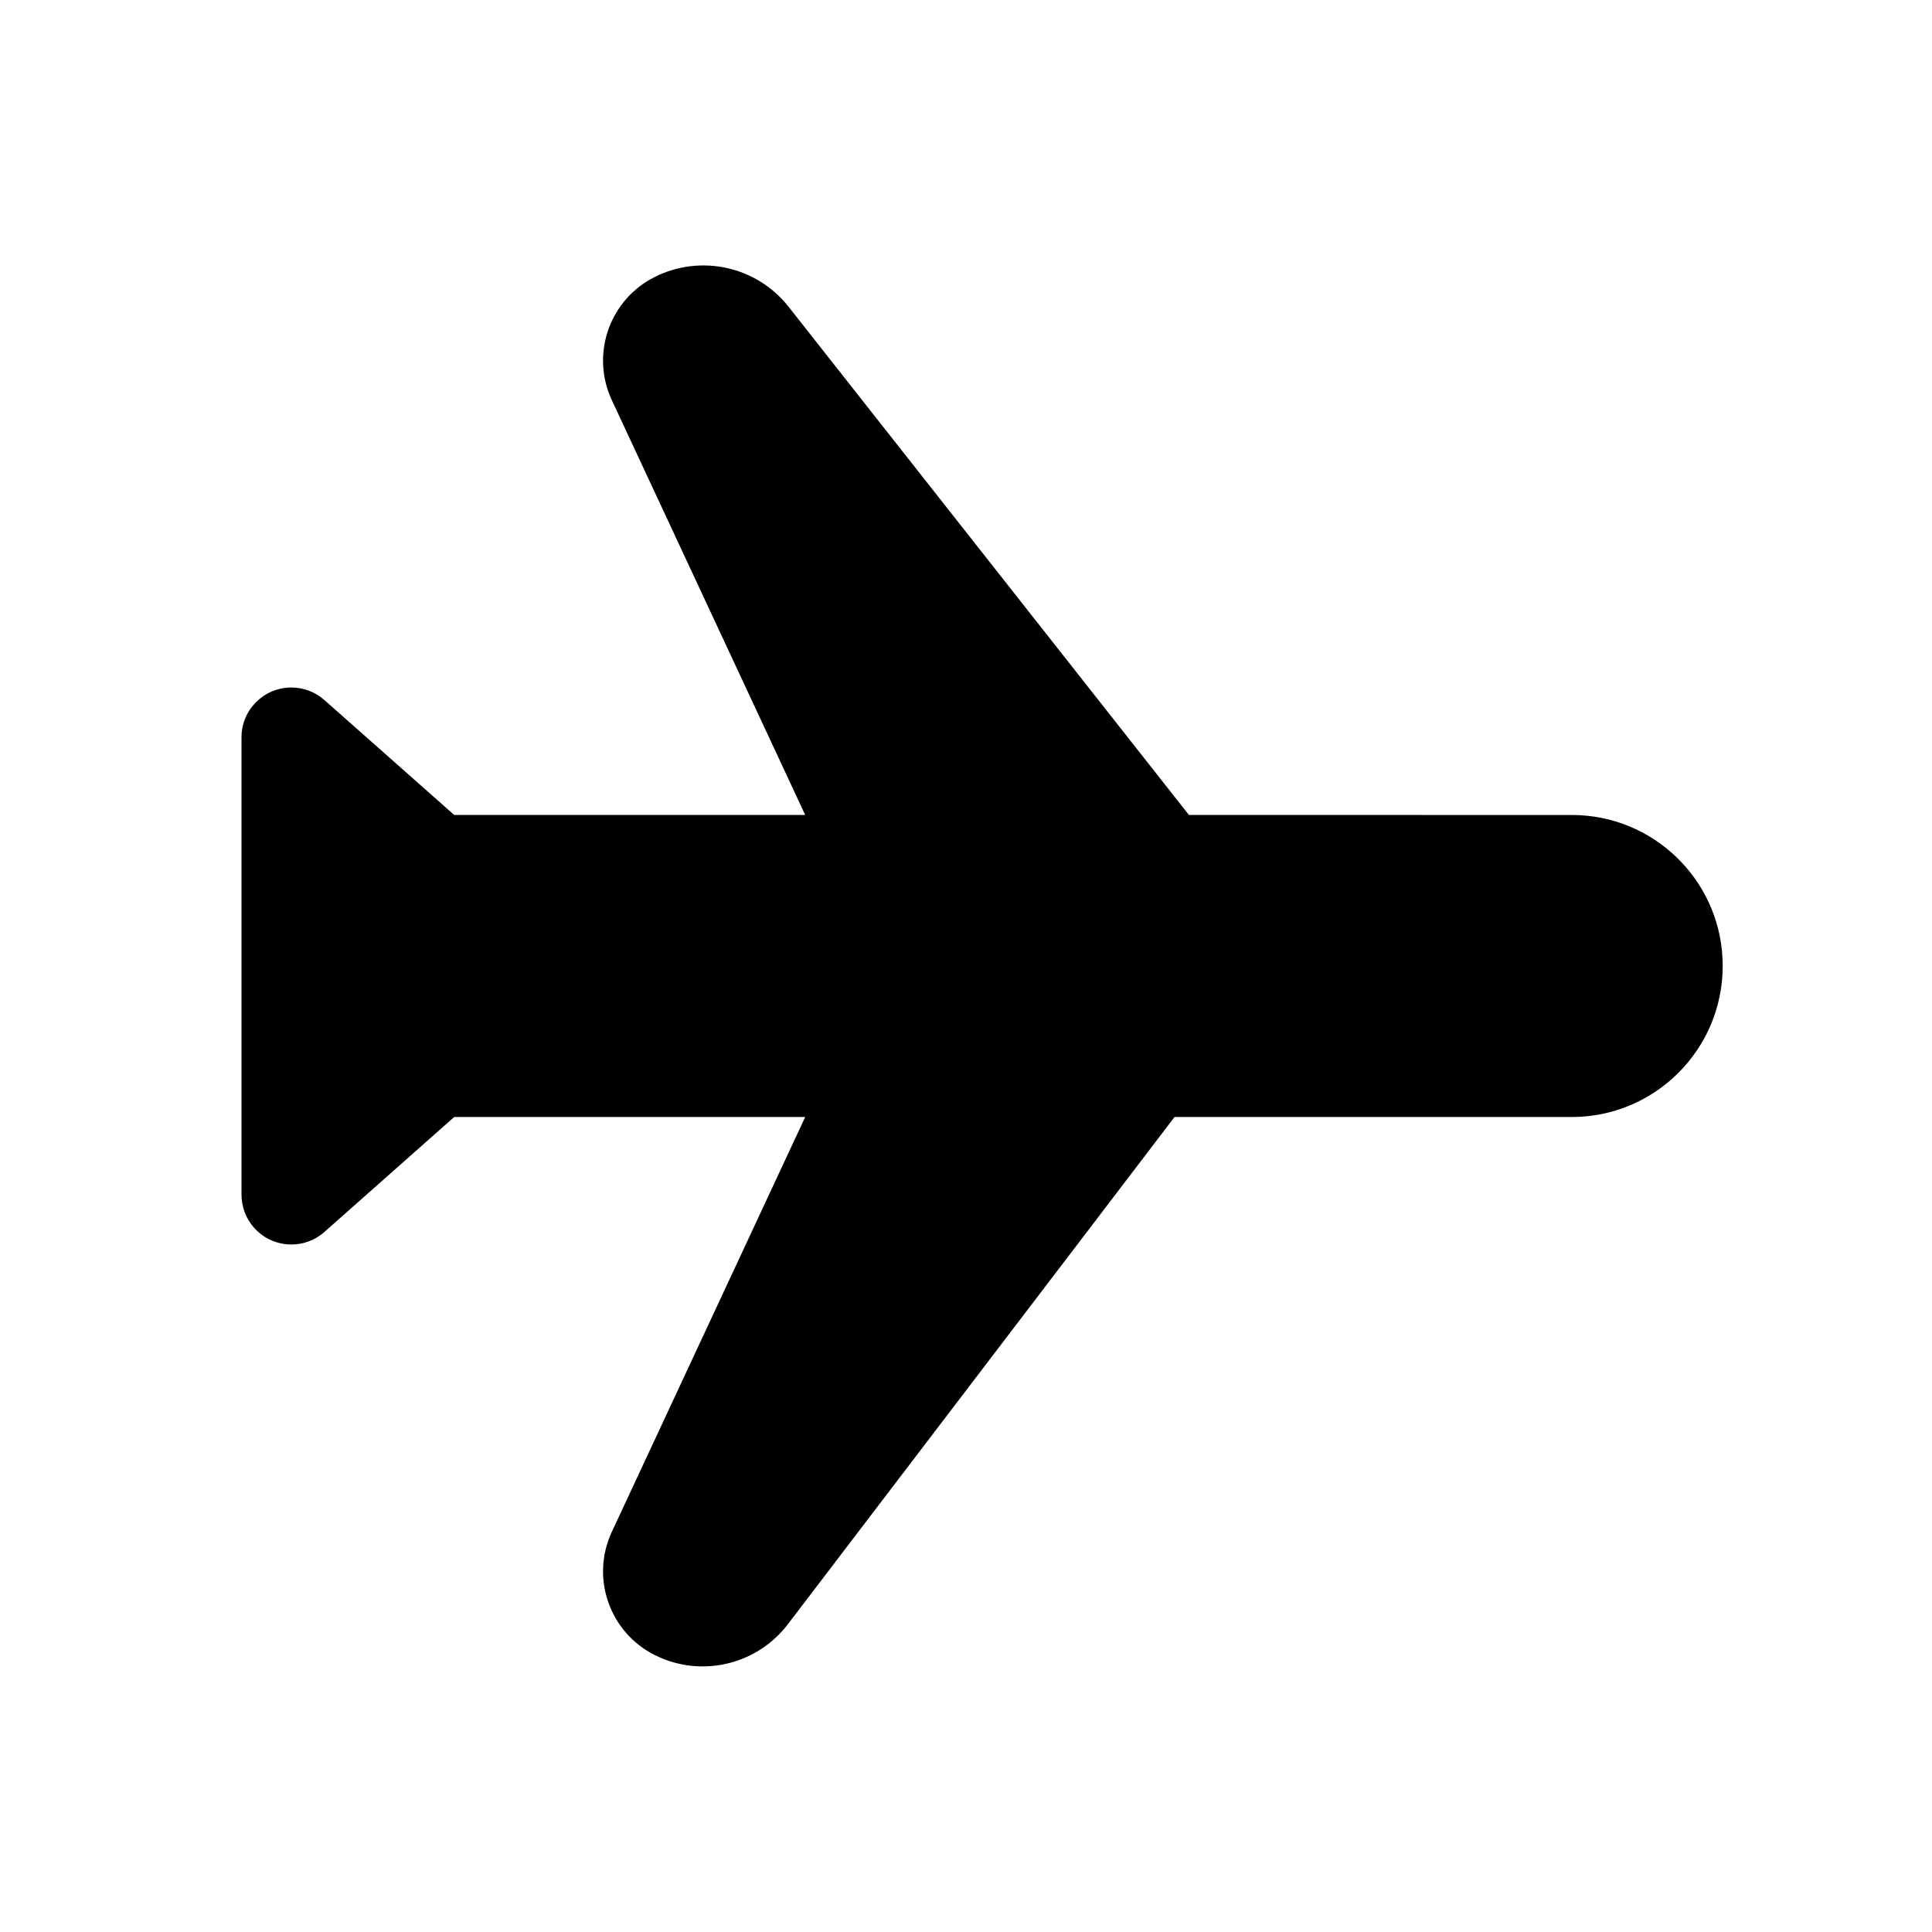 <svg xmlns="http://www.w3.org/2000/svg" width="60" height="60" version="1.1" viewBox="0 0 60 60">
  <path fill="#000" fill-rule="nonzero" stroke="none" stroke-width="1" d="M12.176,0.686 C10.883,1.435 10.361,3.056 11.001,4.428 L17.006,17.309 L6.105,17.309 L2.074,13.74 C1.791,13.489 1.426,13.351 1.048,13.351 C0.193,13.351 -0.5,14.044 -0.5,14.898 L-0.5,29.102 C-0.5,29.48 -0.362,29.845 -0.111,30.128 L-0.007,30.235 C0.569,30.772 1.471,30.794 2.074,30.26 L6.105,26.69 L17.006,26.69 L11.001,39.572 C10.336,40.999 10.927,42.695 12.334,43.399 L12.514,43.483 C13.907,44.08 15.539,43.66 16.468,42.442 L28.476,26.69 L40.81,26.69 C43.4,26.69 45.5,24.59 45.5,21.996 L45.495,21.781 C45.383,19.293 43.33,17.31 40.814,17.31 L28.923,17.309 L16.492,1.529 C15.502,0.272 13.765,-0.116 12.334,0.601 L12.176,0.686 Z" transform="translate(8 8)"/>
</svg>
